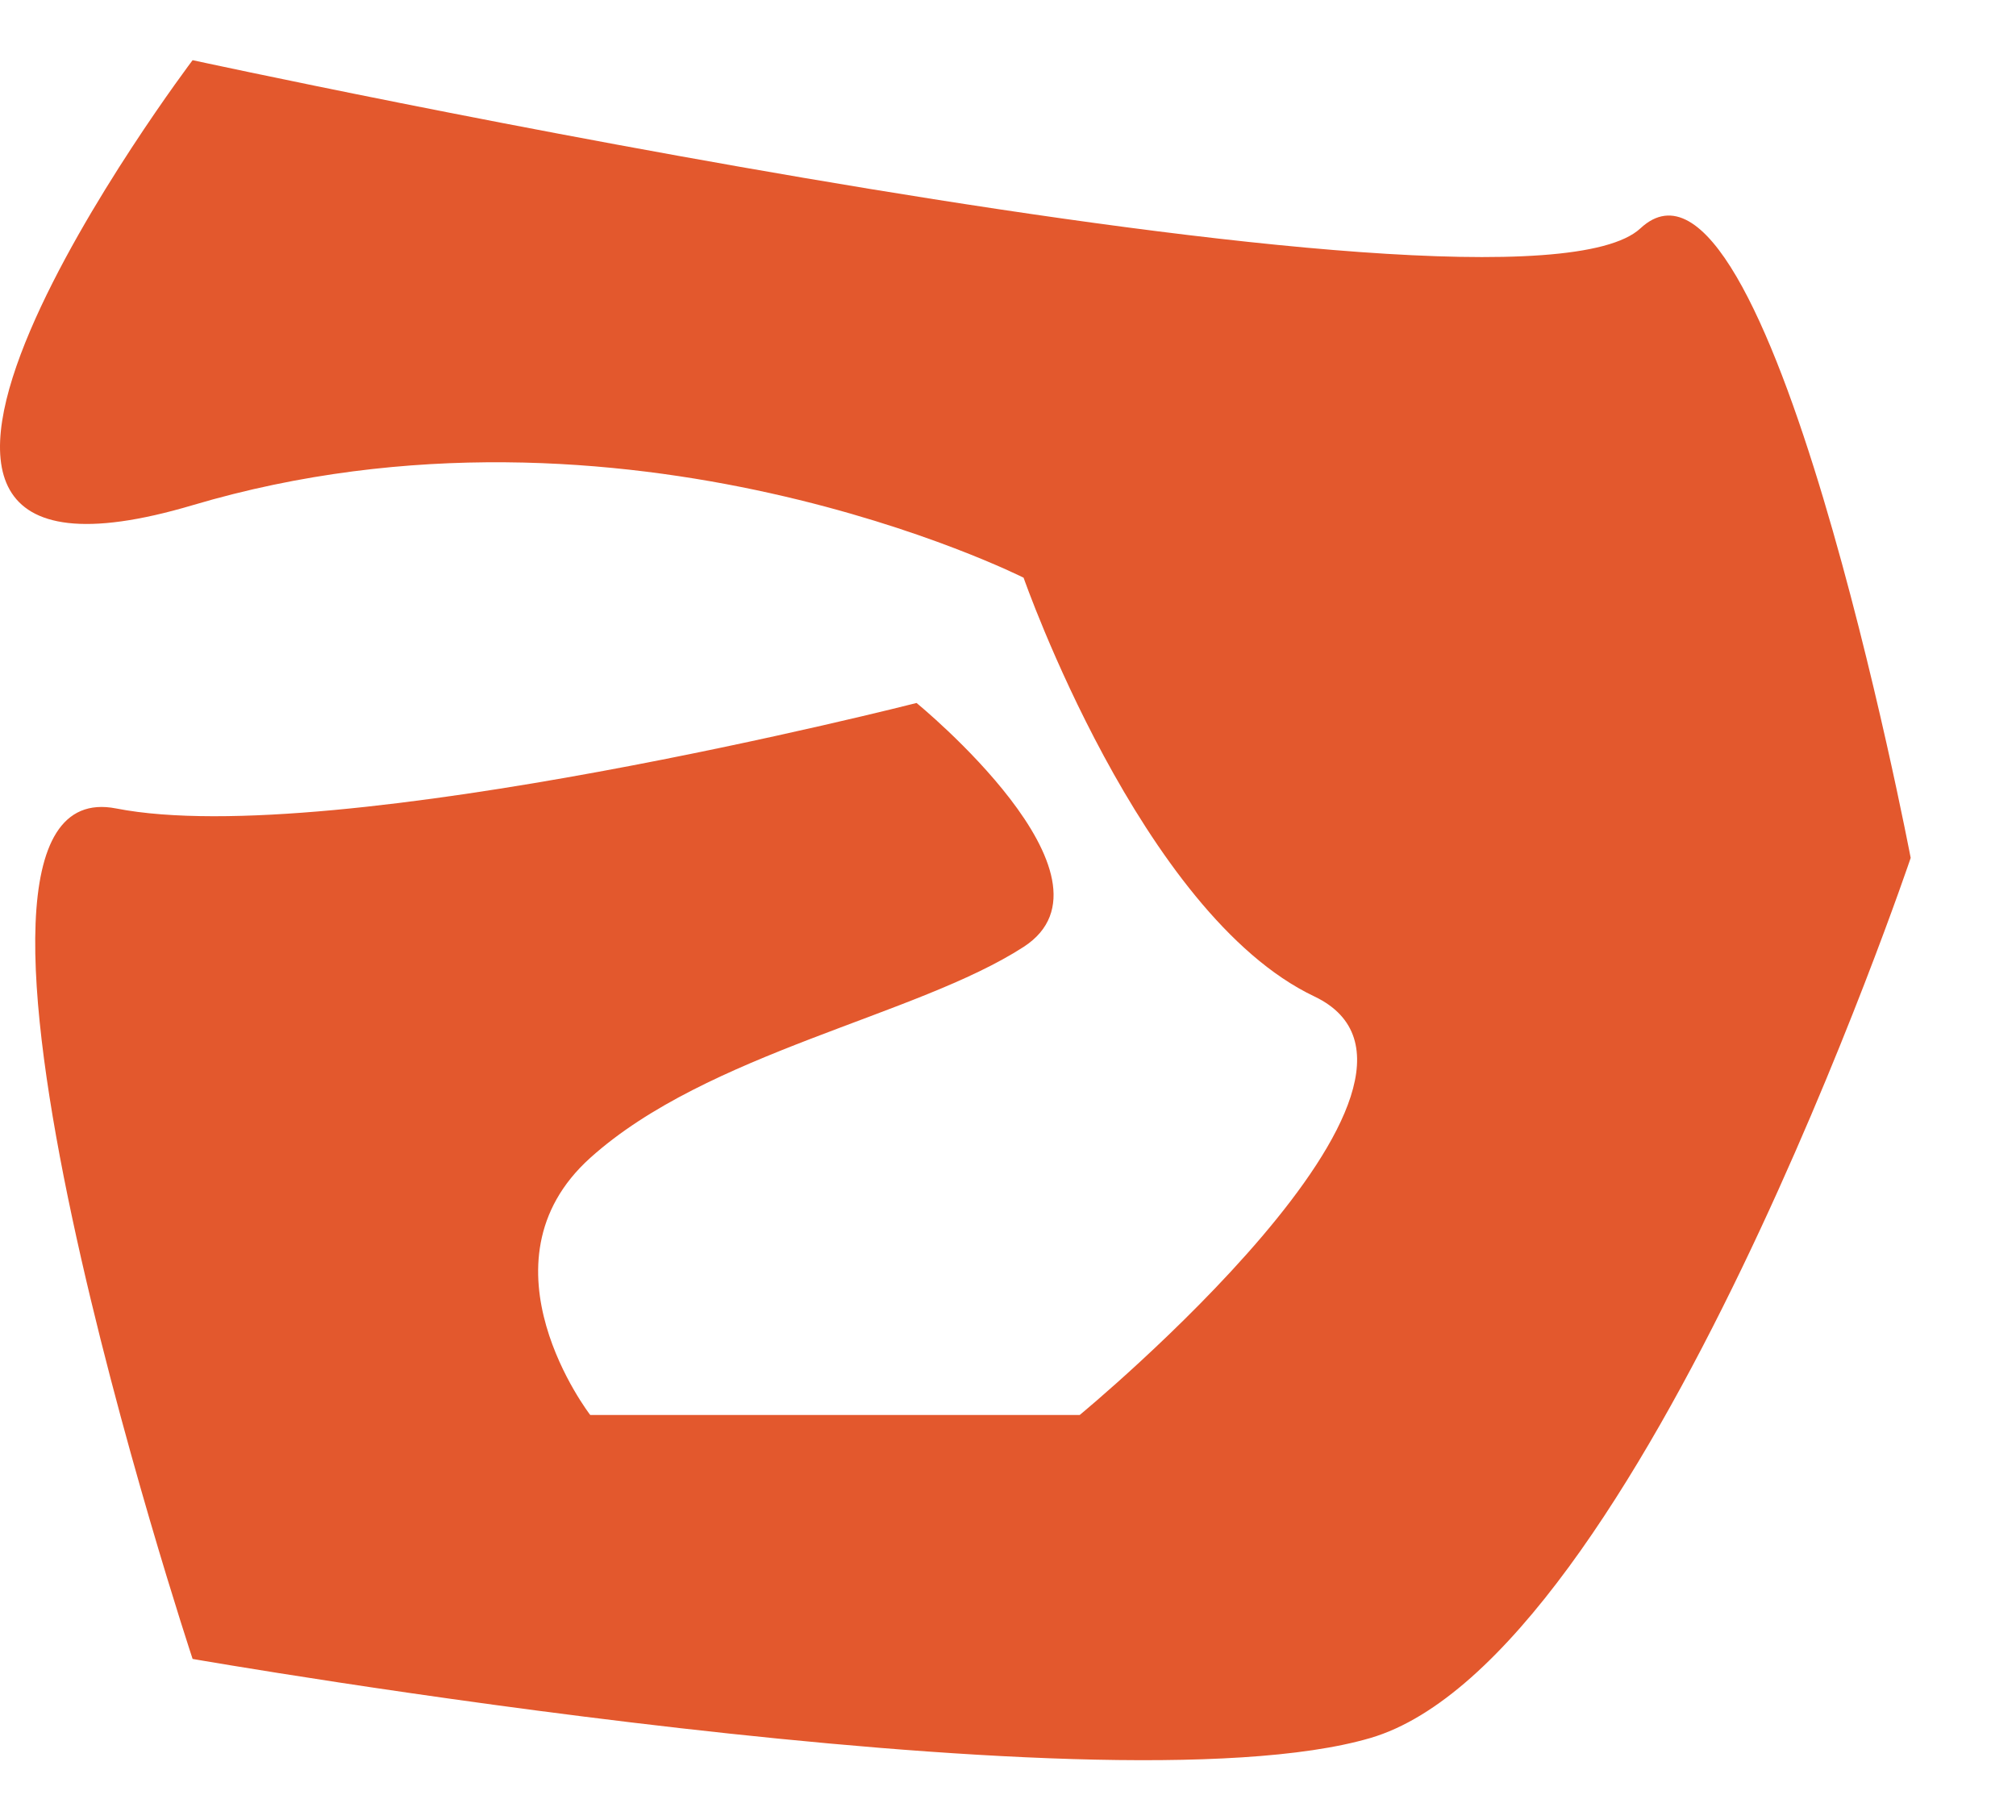 <svg width="134" height="121" viewBox="0 0 134 121" fill="none" xmlns="http://www.w3.org/2000/svg">
<path d="M7.719 53.738C-6.853 50.89 12.802 110.269 12.802 110.269C12.802 110.269 73.12 120.786 91.08 115.527C109.04 110.269 127 57.025 127 57.025C127 57.025 117.512 7.287 109.04 15.175C100.568 23.063 12.802 4 12.802 4C12.802 4 -16.002 42.125 12.802 33.58C41.605 25.035 68.037 38.401 68.037 38.401C68.037 38.401 75.831 60.75 87.353 66.228C98.874 71.706 71.765 94.055 71.765 94.055H39.233C39.233 94.055 31.439 83.976 39.233 76.964C47.027 69.953 60.921 67.542 68.037 62.941C75.153 58.34 60.921 46.727 60.921 46.727C60.921 46.727 22.29 56.587 7.719 53.738Z" fill="#E3582D"/>
</svg>
